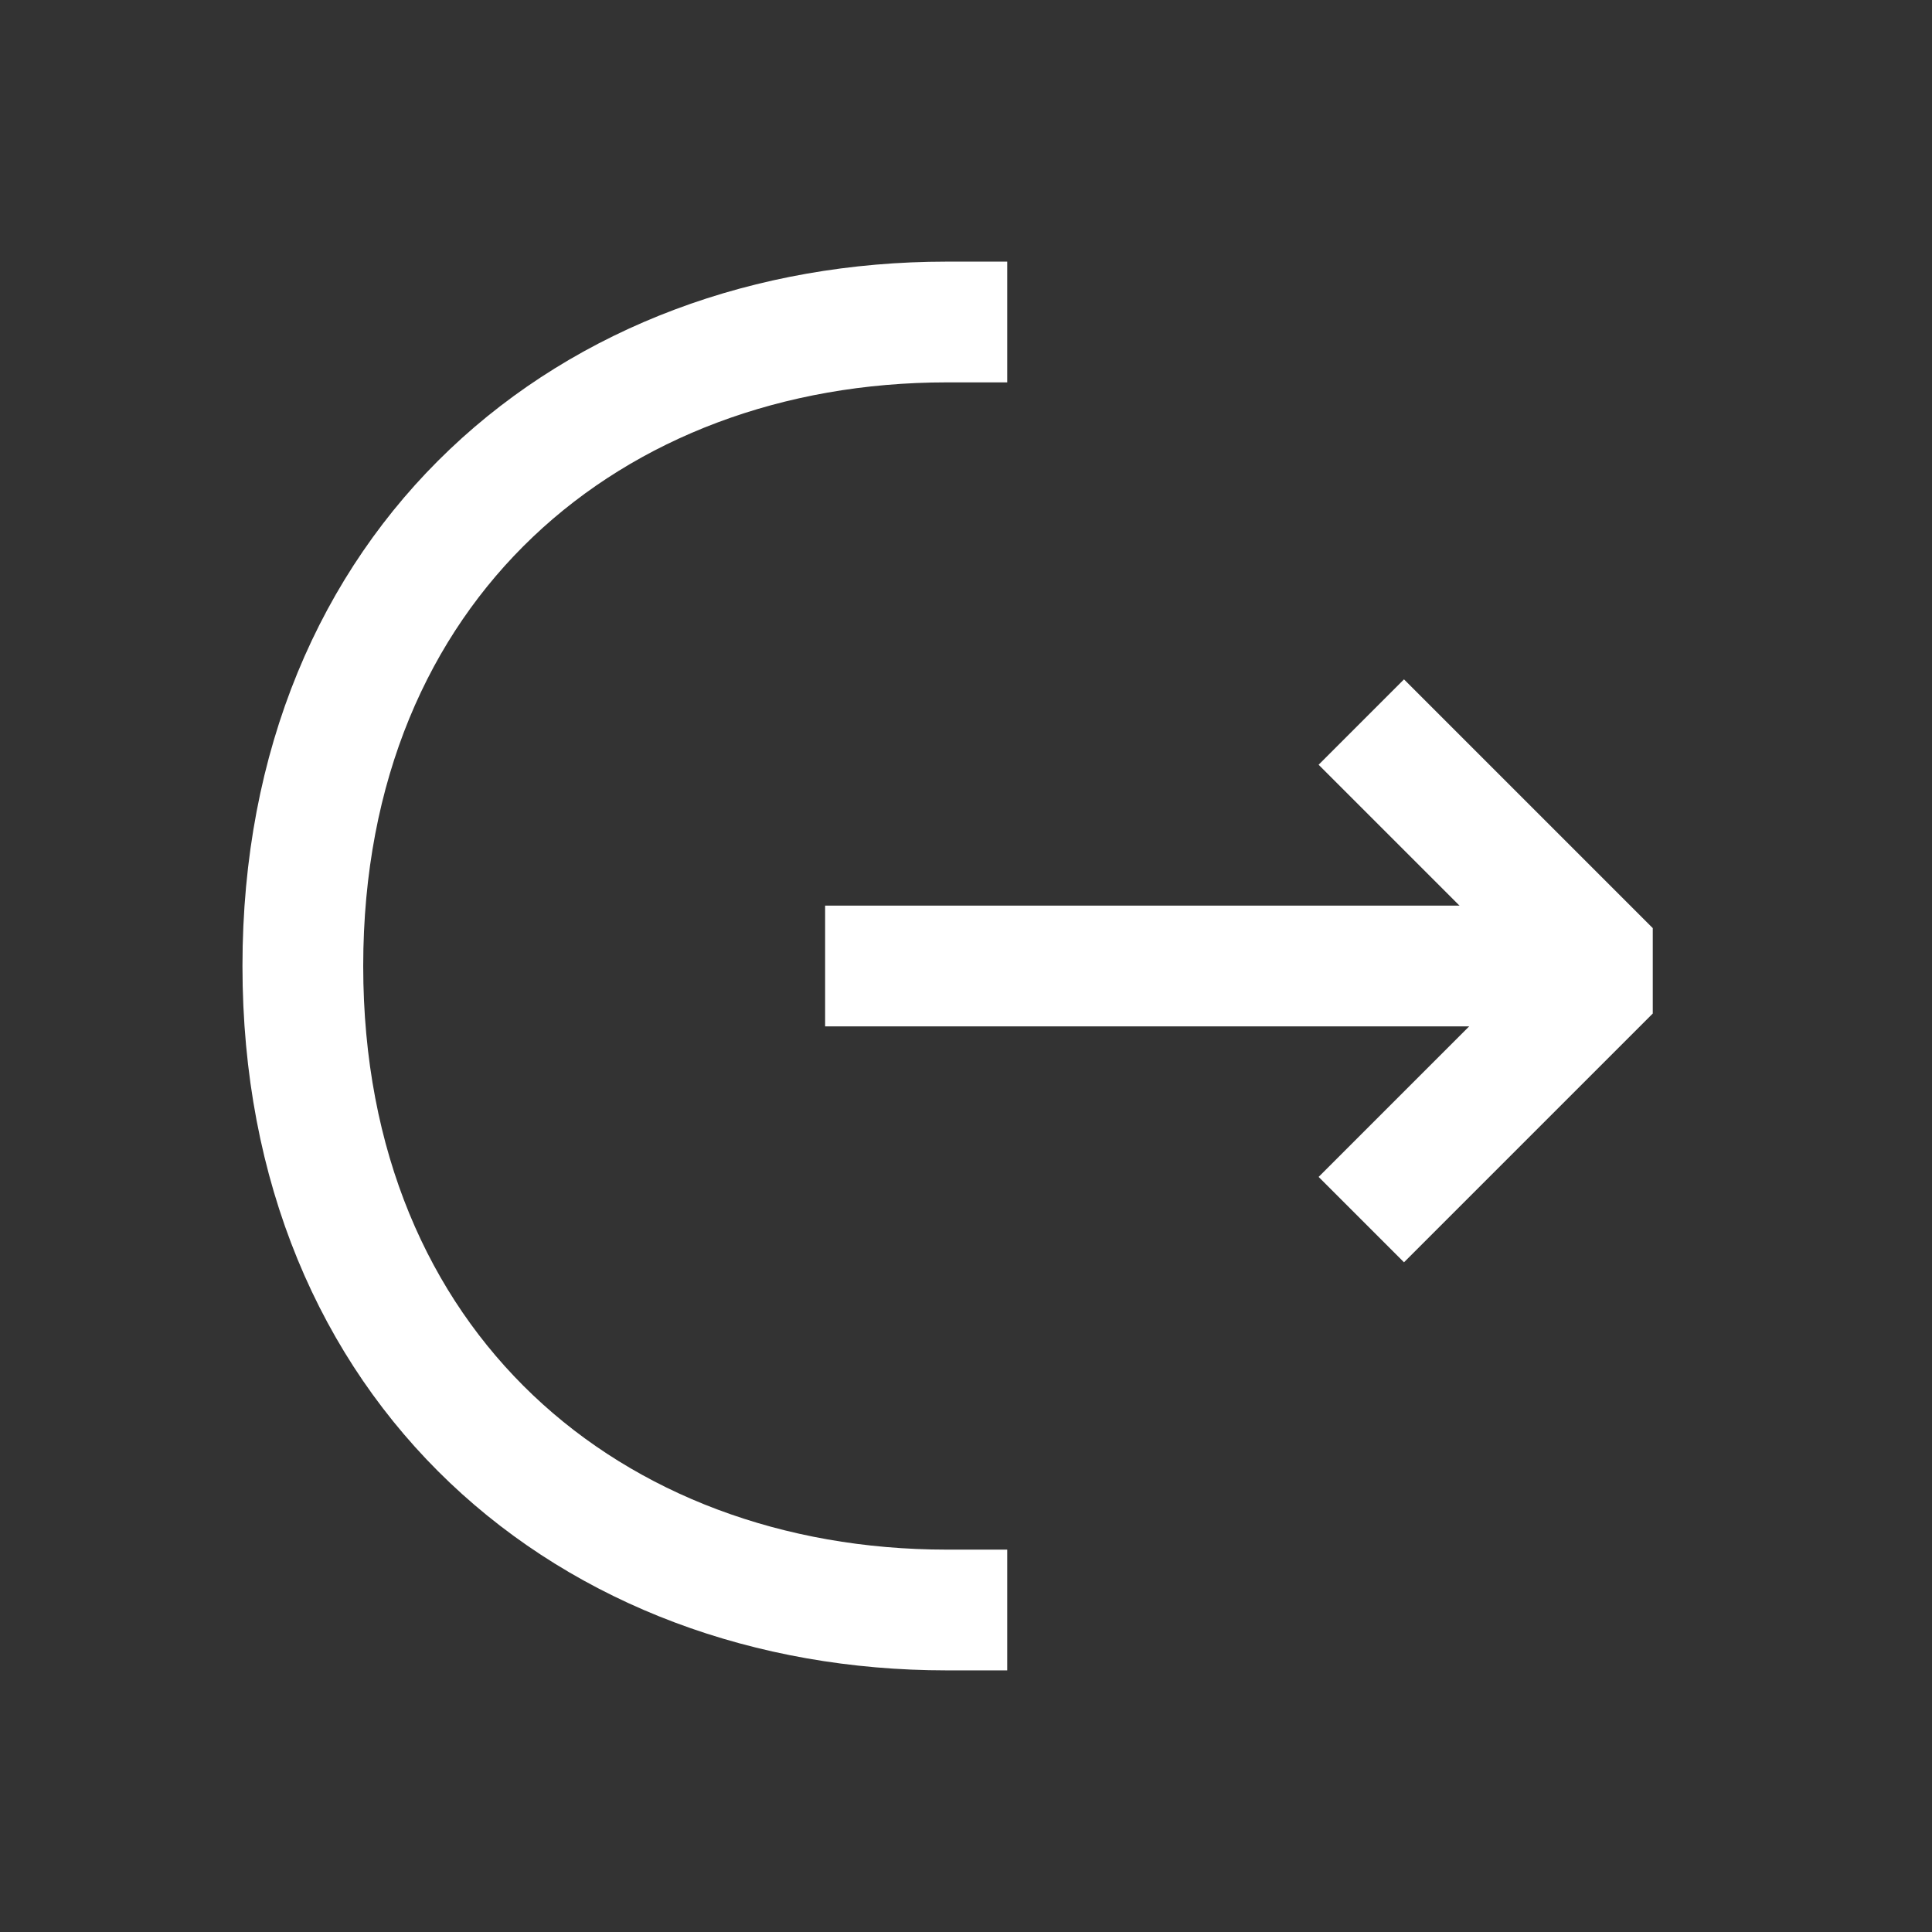 <svg width="24" height="24" viewBox="0 0 24 24" fill="none" xmlns="http://www.w3.org/2000/svg">
<rect x="0" y="0" width="24" height="24" fill="#333333" stroke="none"/>
<path d="M17.441 14.62L20.001 12.06L17.441 9.5" stroke="#FFFFFF" stroke-width="1.5" stroke-miterlimit="10" stroke-linecap="square" stroke-linejoin="bevel"/>
<path d="M11 12L19 12" stroke="#FFFFFF" stroke-width="1.5" stroke-miterlimit="10" stroke-linecap="square" stroke-linejoin="round"/>
<path d="M11.762 20C7.342 20 3.762 17 3.762 12C3.762 7 7.342 4 11.762 4" stroke="#FFFFFF" stroke-width="1.5" stroke-miterlimit="10" stroke-linecap="square" stroke-linejoin="round"/>
</svg>
